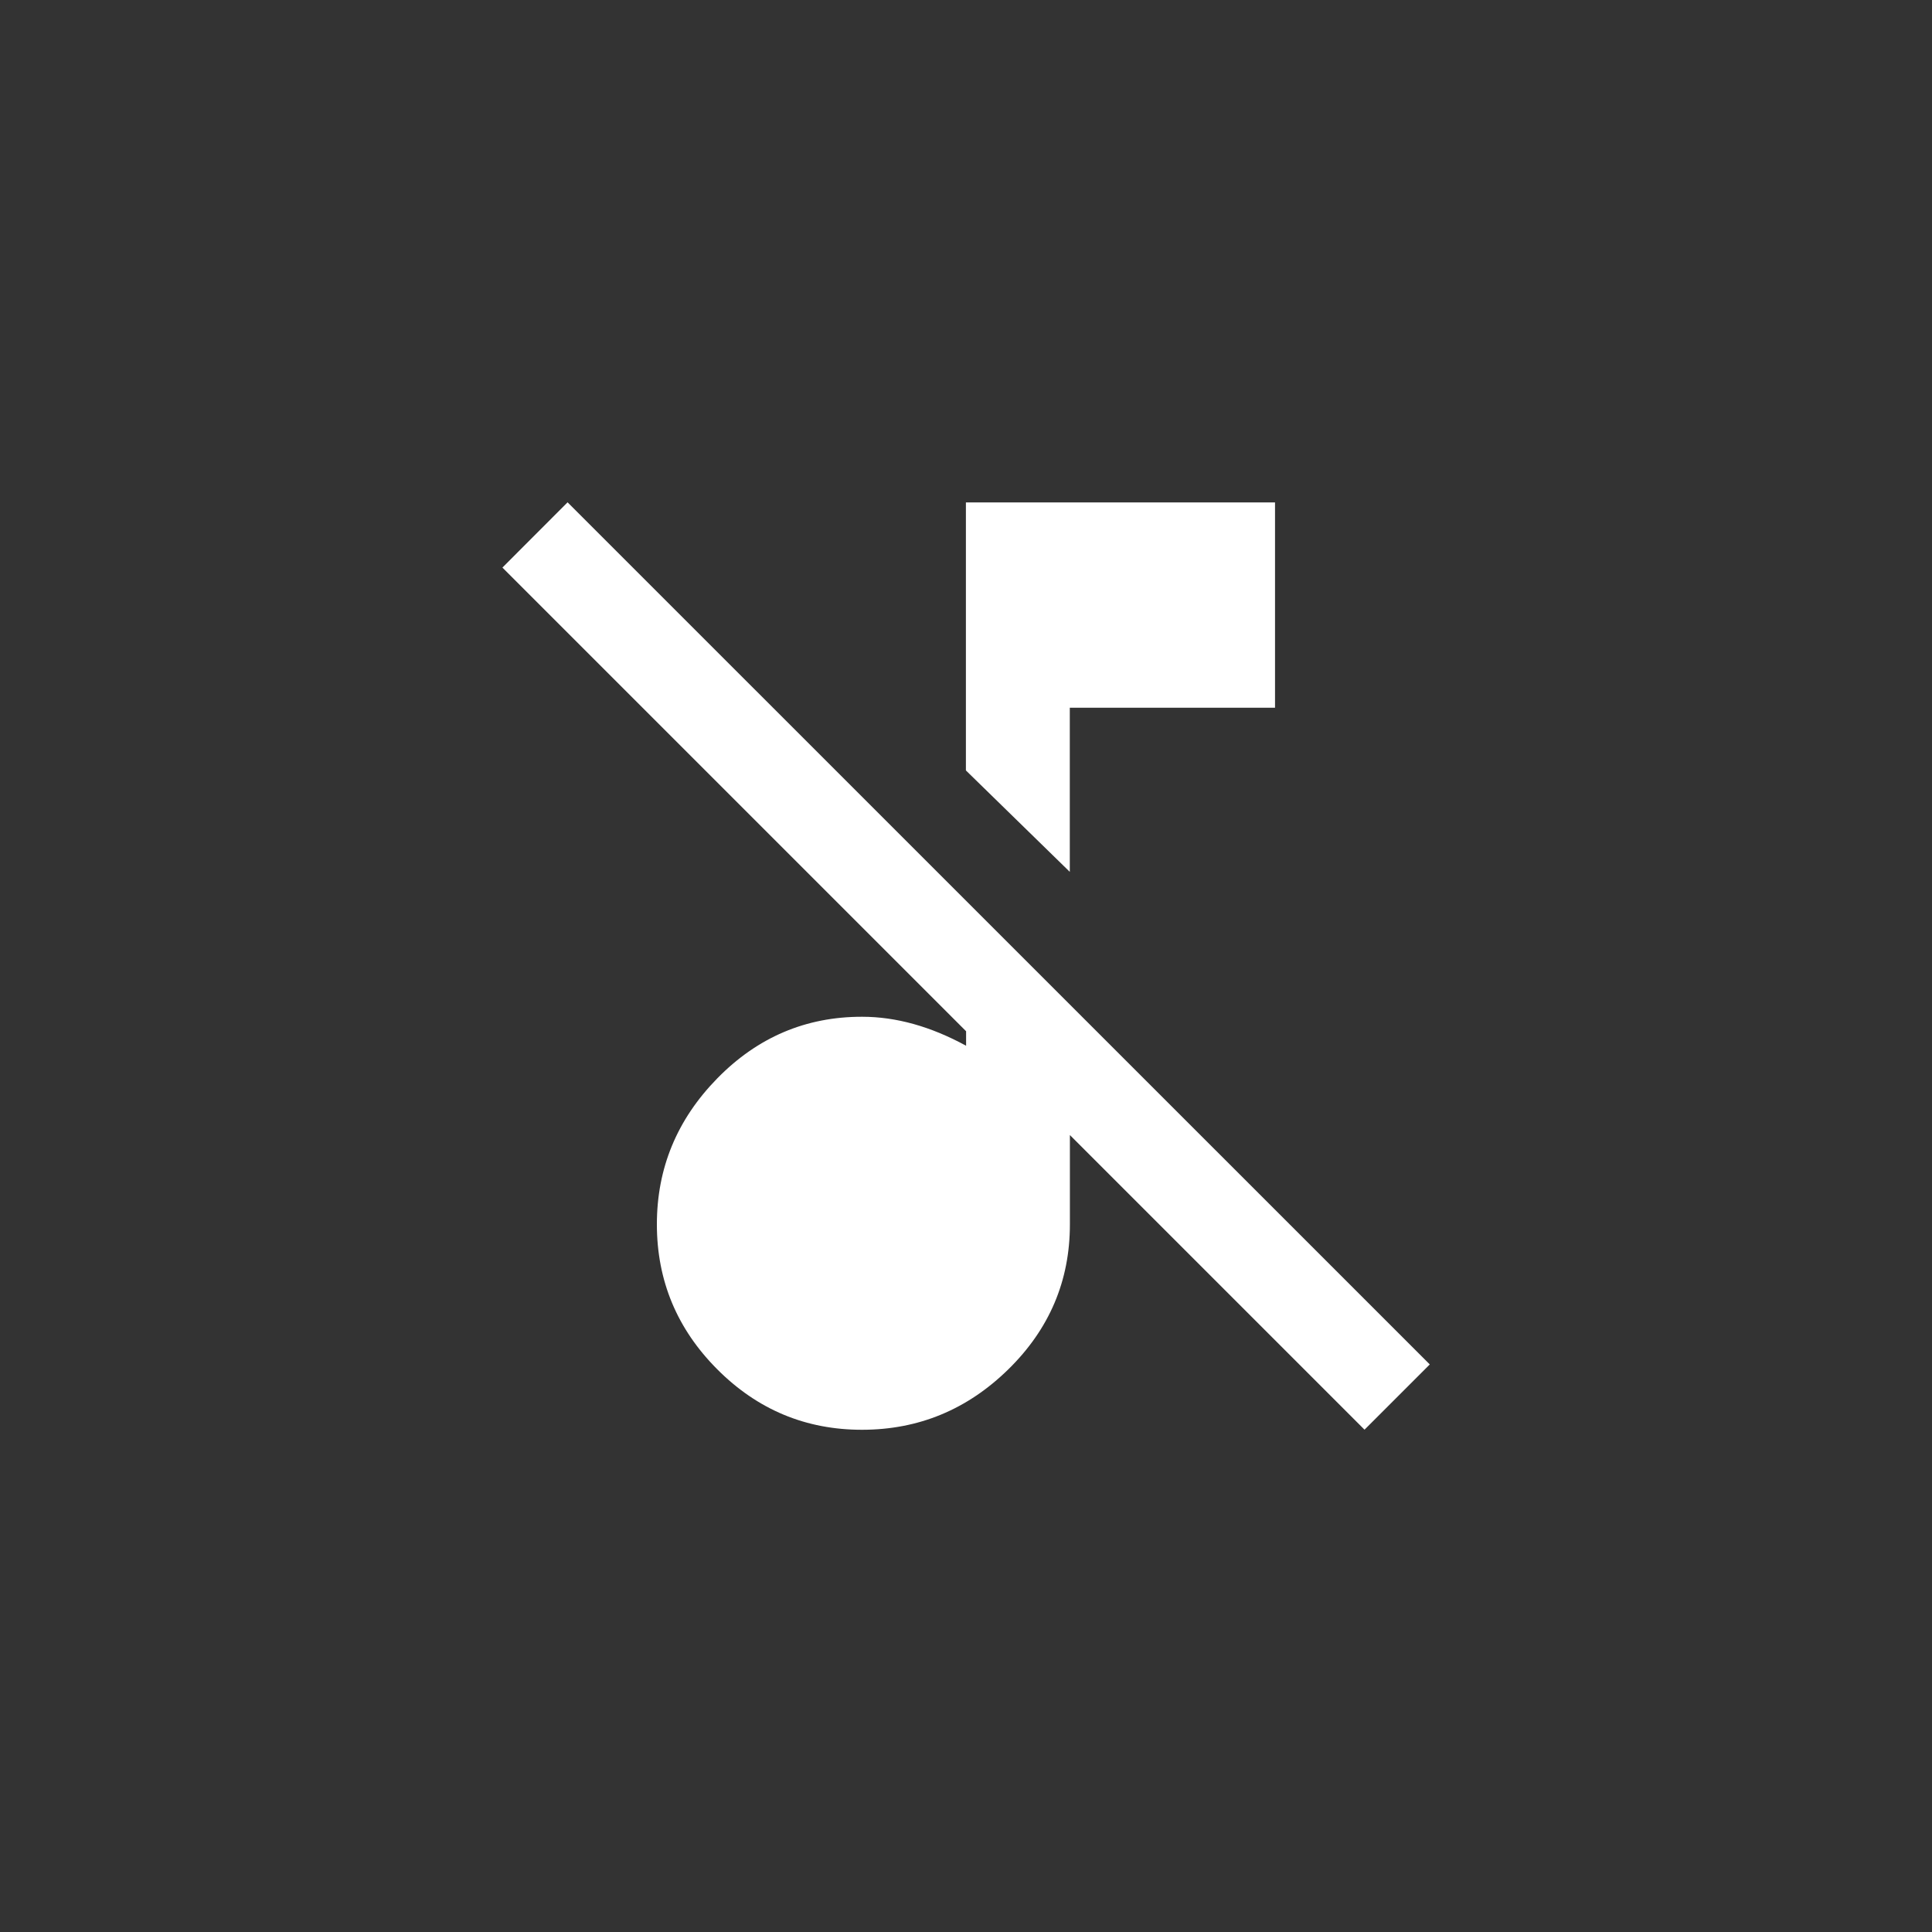 <!-- Generated by IcoMoon.io -->
<svg version="1.1" xmlns="http://www.w3.org/2000/svg" width="40" height="40" viewBox="0 0 40 40">
<rect x="0" y="0" width="40" height="40" fill="#333333" stroke="none"/>
<title>mt-music_off</title>
<path fill="#fff" d="M22.149 14.651v3.4l-2.151-2.1v-5.549h6.4v4.251h-4.249zM11.751 10.4l17.851 17.849-1.351 1.351-6.1-6.1v1.851q0 1.751-1.275 3t-3.025 1.251-3-1.251-1.251-3 1.251-3.025 3-1.275q1.051 0 2.151 0.6v-0.3l-9.6-9.6z"></path>
</svg>
